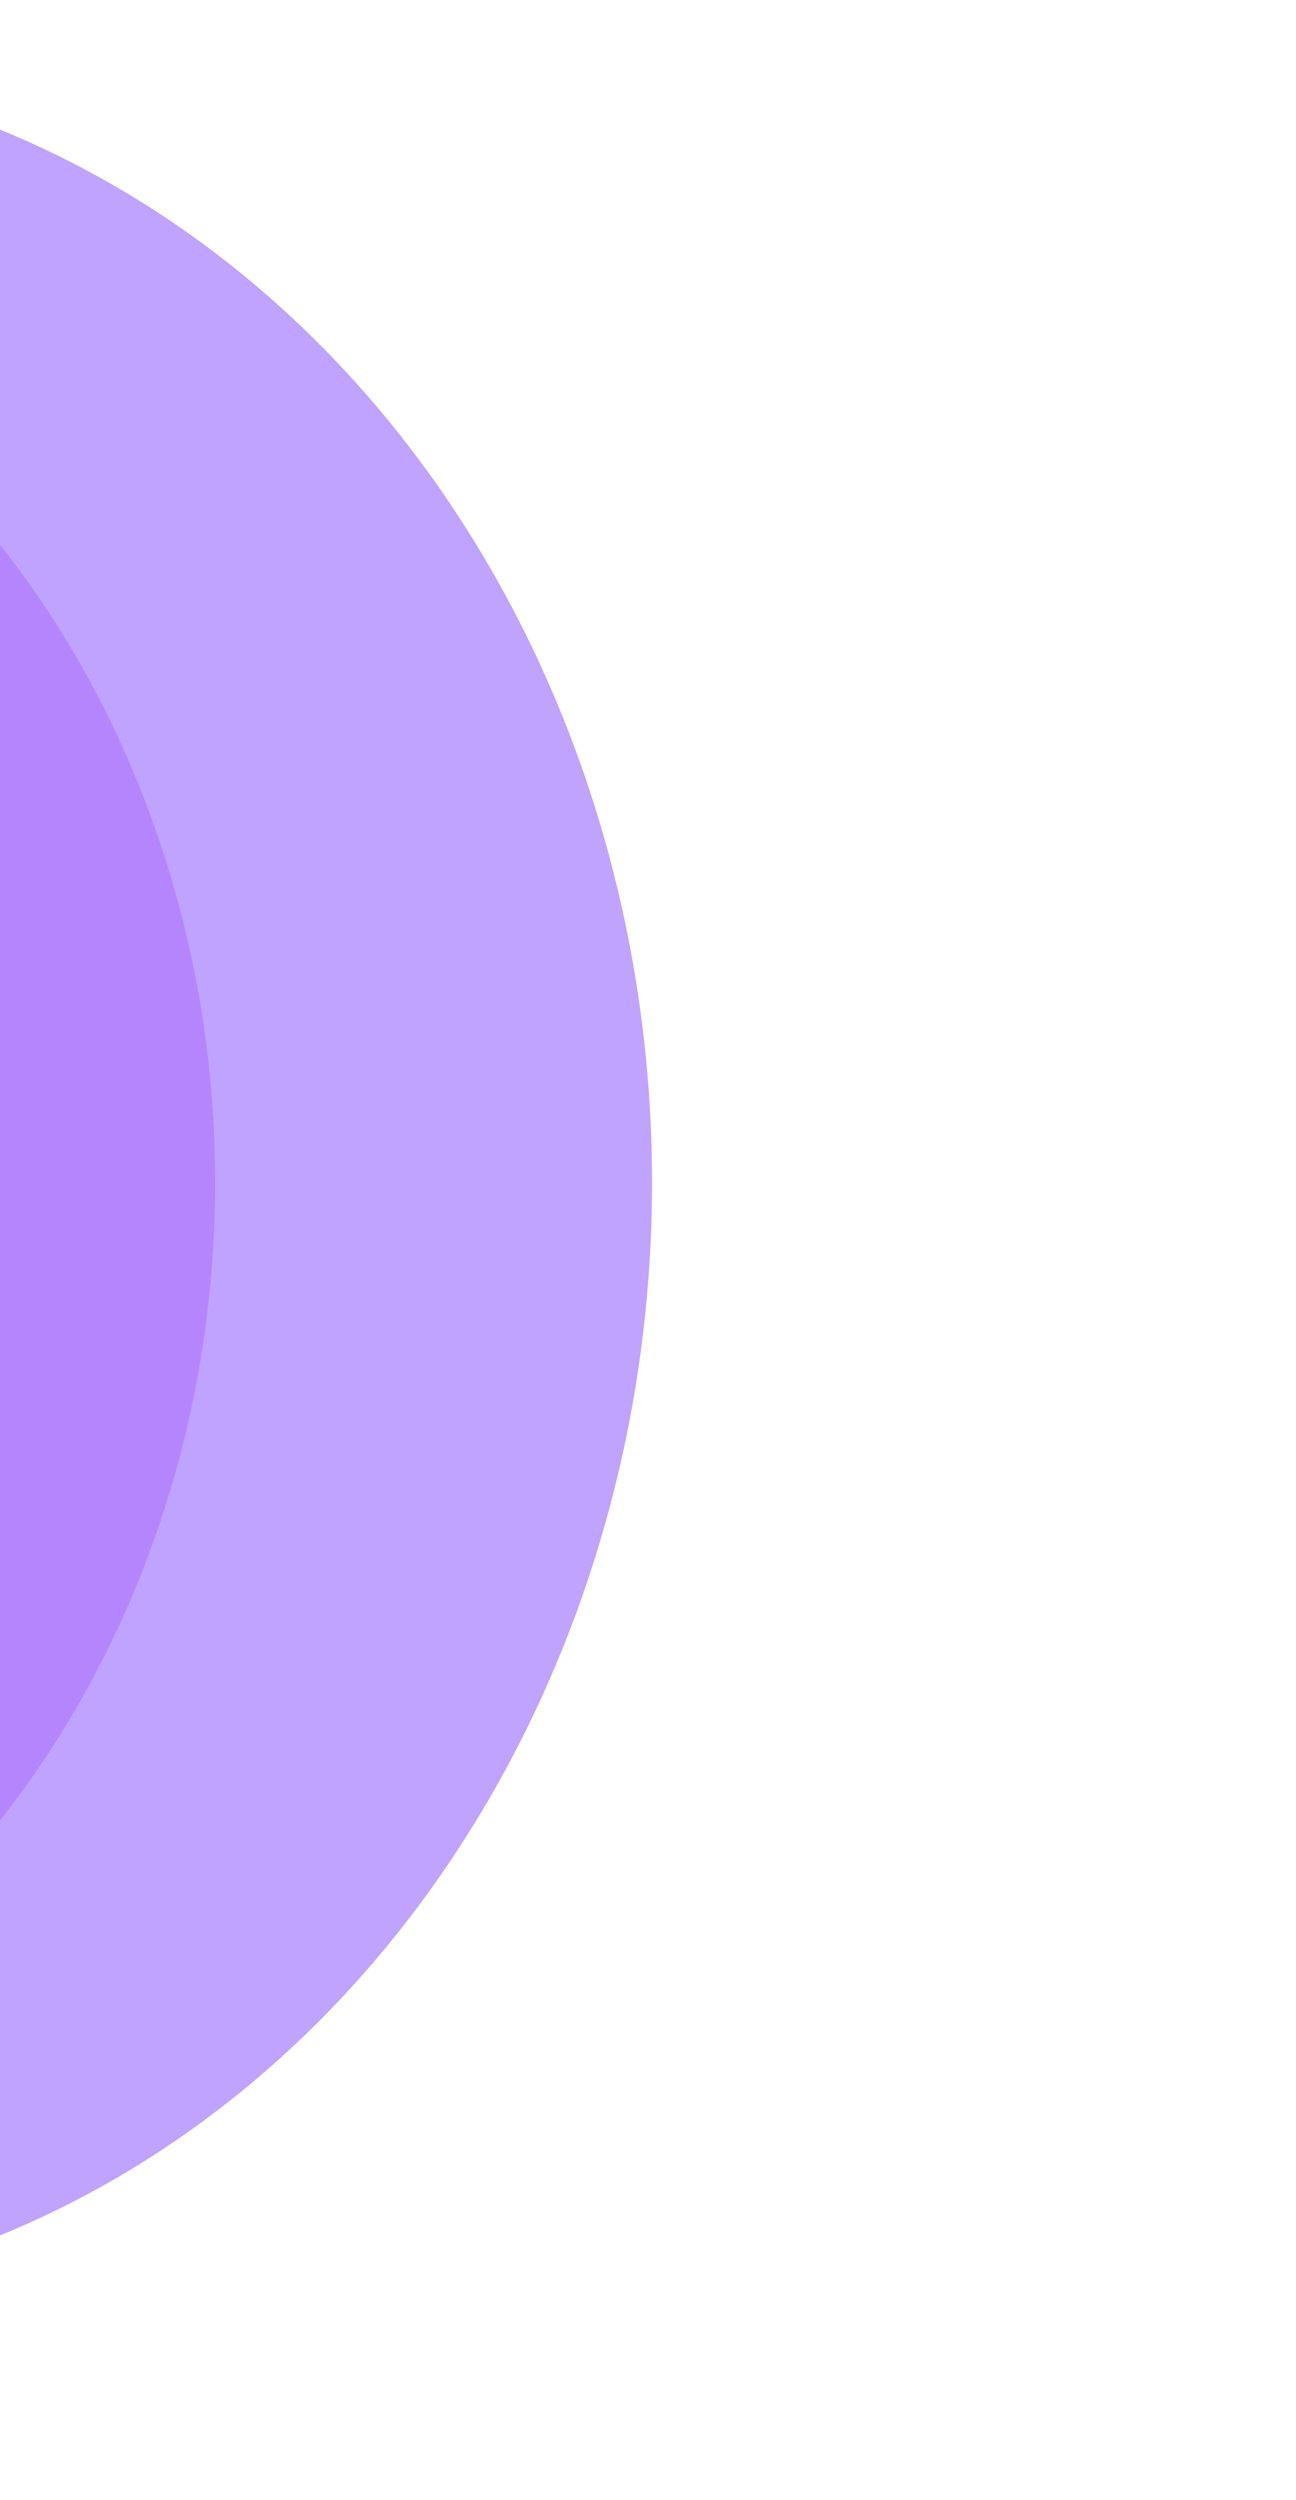 <svg width="404" height="779" viewBox="0 0 404 779" fill="none" xmlns="http://www.w3.org/2000/svg">
<g filter="url(#filter0_f_3706_3305)">
<ellipse cx="-103.494" cy="368.508" rx="306.759" ry="348.537" fill="#6219FD" fill-opacity="0.4"/>
</g>
<g filter="url(#filter1_f_3706_3305)">
<ellipse cx="-194.546" cy="368.508" rx="261.617" ry="297.247" fill="url(#paint0_linear_3706_3305)" fill-opacity="0.5"/>
</g>
<defs>
<filter id="filter0_f_3706_3305" x="-610.253" y="-180.029" width="1013.52" height="1097.07" filterUnits="userSpaceOnUse" color-interpolation-filters="sRGB">
<feFlood flood-opacity="0" result="BackgroundImageFix"/>
<feBlend mode="normal" in="SourceGraphic" in2="BackgroundImageFix" result="shape"/>
<feGaussianBlur stdDeviation="100" result="effect1_foregroundBlur_3706_3305"/>
</filter>
<filter id="filter1_f_3706_3305" x="-556.163" y="-28.739" width="723.234" height="794.493" filterUnits="userSpaceOnUse" color-interpolation-filters="sRGB">
<feFlood flood-opacity="0" result="BackgroundImageFix"/>
<feBlend mode="normal" in="SourceGraphic" in2="BackgroundImageFix" result="shape"/>
<feGaussianBlur stdDeviation="50" result="effect1_foregroundBlur_3706_3305"/>
</filter>
<linearGradient id="paint0_linear_3706_3305" x1="-47.287" y1="380.768" x2="-467.525" y2="400.002" gradientUnits="userSpaceOnUse">
<stop stop-color="#8B19FD" stop-opacity="0.44"/>
<stop offset="0.389" stop-color="#B919FD"/>
<stop offset="1" stop-color="#B919FD" stop-opacity="0"/>
</linearGradient>
</defs>
</svg>
